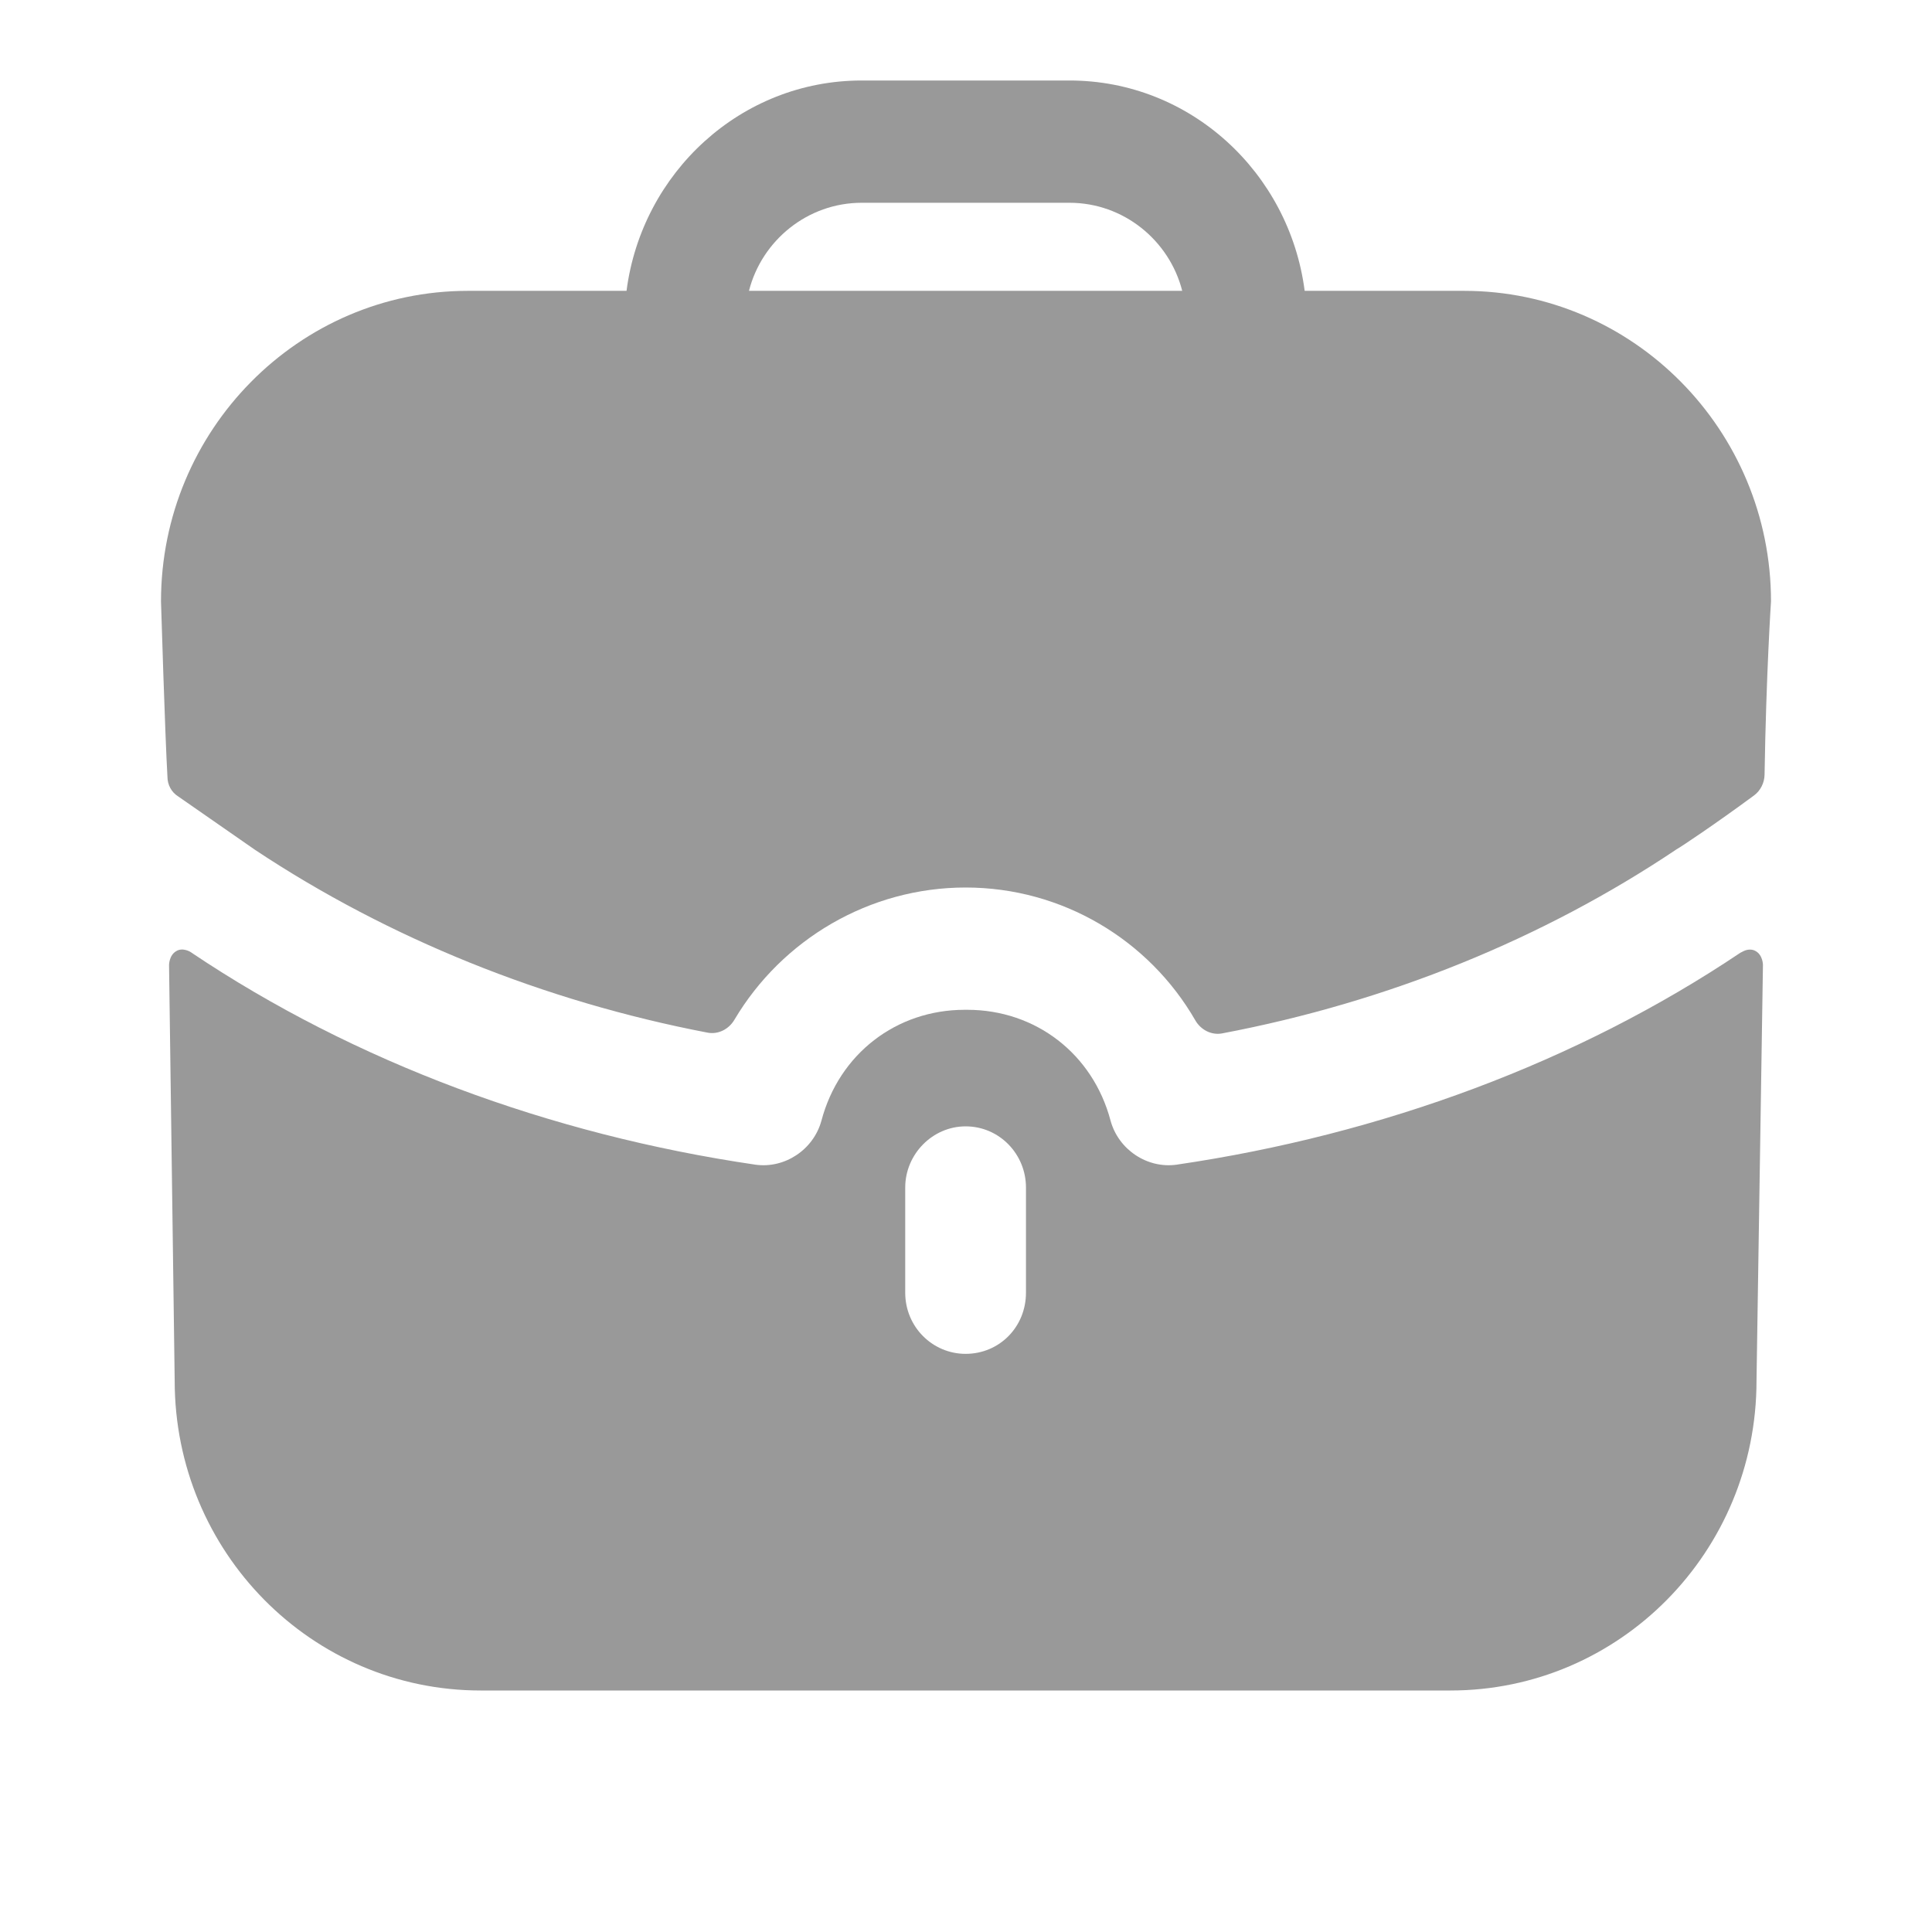<svg width="24" height="24" viewBox="0 0 24 24" fill="none" xmlns="http://www.w3.org/2000/svg">
<path fill-rule="evenodd" clip-rule="evenodd" d="M16.207 3.613H18.188C20.289 3.613 22 5.344 22 7.471C22 7.471 21.94 8.371 21.92 9.625C21.918 9.724 21.87 9.821 21.791 9.88C21.31 10.235 20.869 10.529 20.829 10.549C19.169 11.663 17.239 12.447 15.183 12.837C15.049 12.863 14.916 12.793 14.848 12.674C14.272 11.675 13.196 11.025 11.995 11.025C10.802 11.025 9.716 11.668 9.123 12.668C9.054 12.785 8.923 12.853 8.79 12.828C6.751 12.437 4.821 11.654 3.171 10.559L2.21 9.891C2.13 9.84 2.08 9.749 2.08 9.648C2.05 9.132 2 7.471 2 7.471C2 5.344 3.711 3.613 5.812 3.613H7.783C7.973 2.144 9.204 1 10.704 1H13.286C14.786 1 16.017 2.144 16.207 3.613ZM10.704 2.519C10.034 2.519 9.464 2.985 9.304 3.613H14.686C14.526 2.985 13.956 2.519 13.286 2.519H10.704Z" fill="#999999"/>
<path fill-rule="evenodd" clip-rule="evenodd" d="M21.66 11.815L21.62 11.835C19.599 13.192 17.168 14.094 14.616 14.468C14.256 14.519 13.896 14.286 13.796 13.922C13.576 13.091 12.865 12.544 12.015 12.544H11.985C11.135 12.544 10.424 13.091 10.204 13.922C10.104 14.286 9.744 14.519 9.384 14.468C6.832 14.094 4.401 13.192 2.38 11.835C2.37 11.825 2.27 11.765 2.19 11.815C2.1 11.866 2.1 11.987 2.1 11.987L2.17 17.152C2.17 19.279 3.871 21 5.972 21H18.018C20.119 21 21.82 19.279 21.82 17.152L21.9 11.987C21.9 11.987 21.9 11.866 21.81 11.815C21.76 11.785 21.7 11.795 21.66 11.815ZM12.745 16.058C12.745 16.484 12.415 16.818 11.995 16.818C11.585 16.818 11.245 16.484 11.245 16.058V14.752C11.245 14.337 11.585 13.992 11.995 13.992C12.415 13.992 12.745 14.337 12.745 14.752V16.058Z" fill="#999999"/>
</svg>
